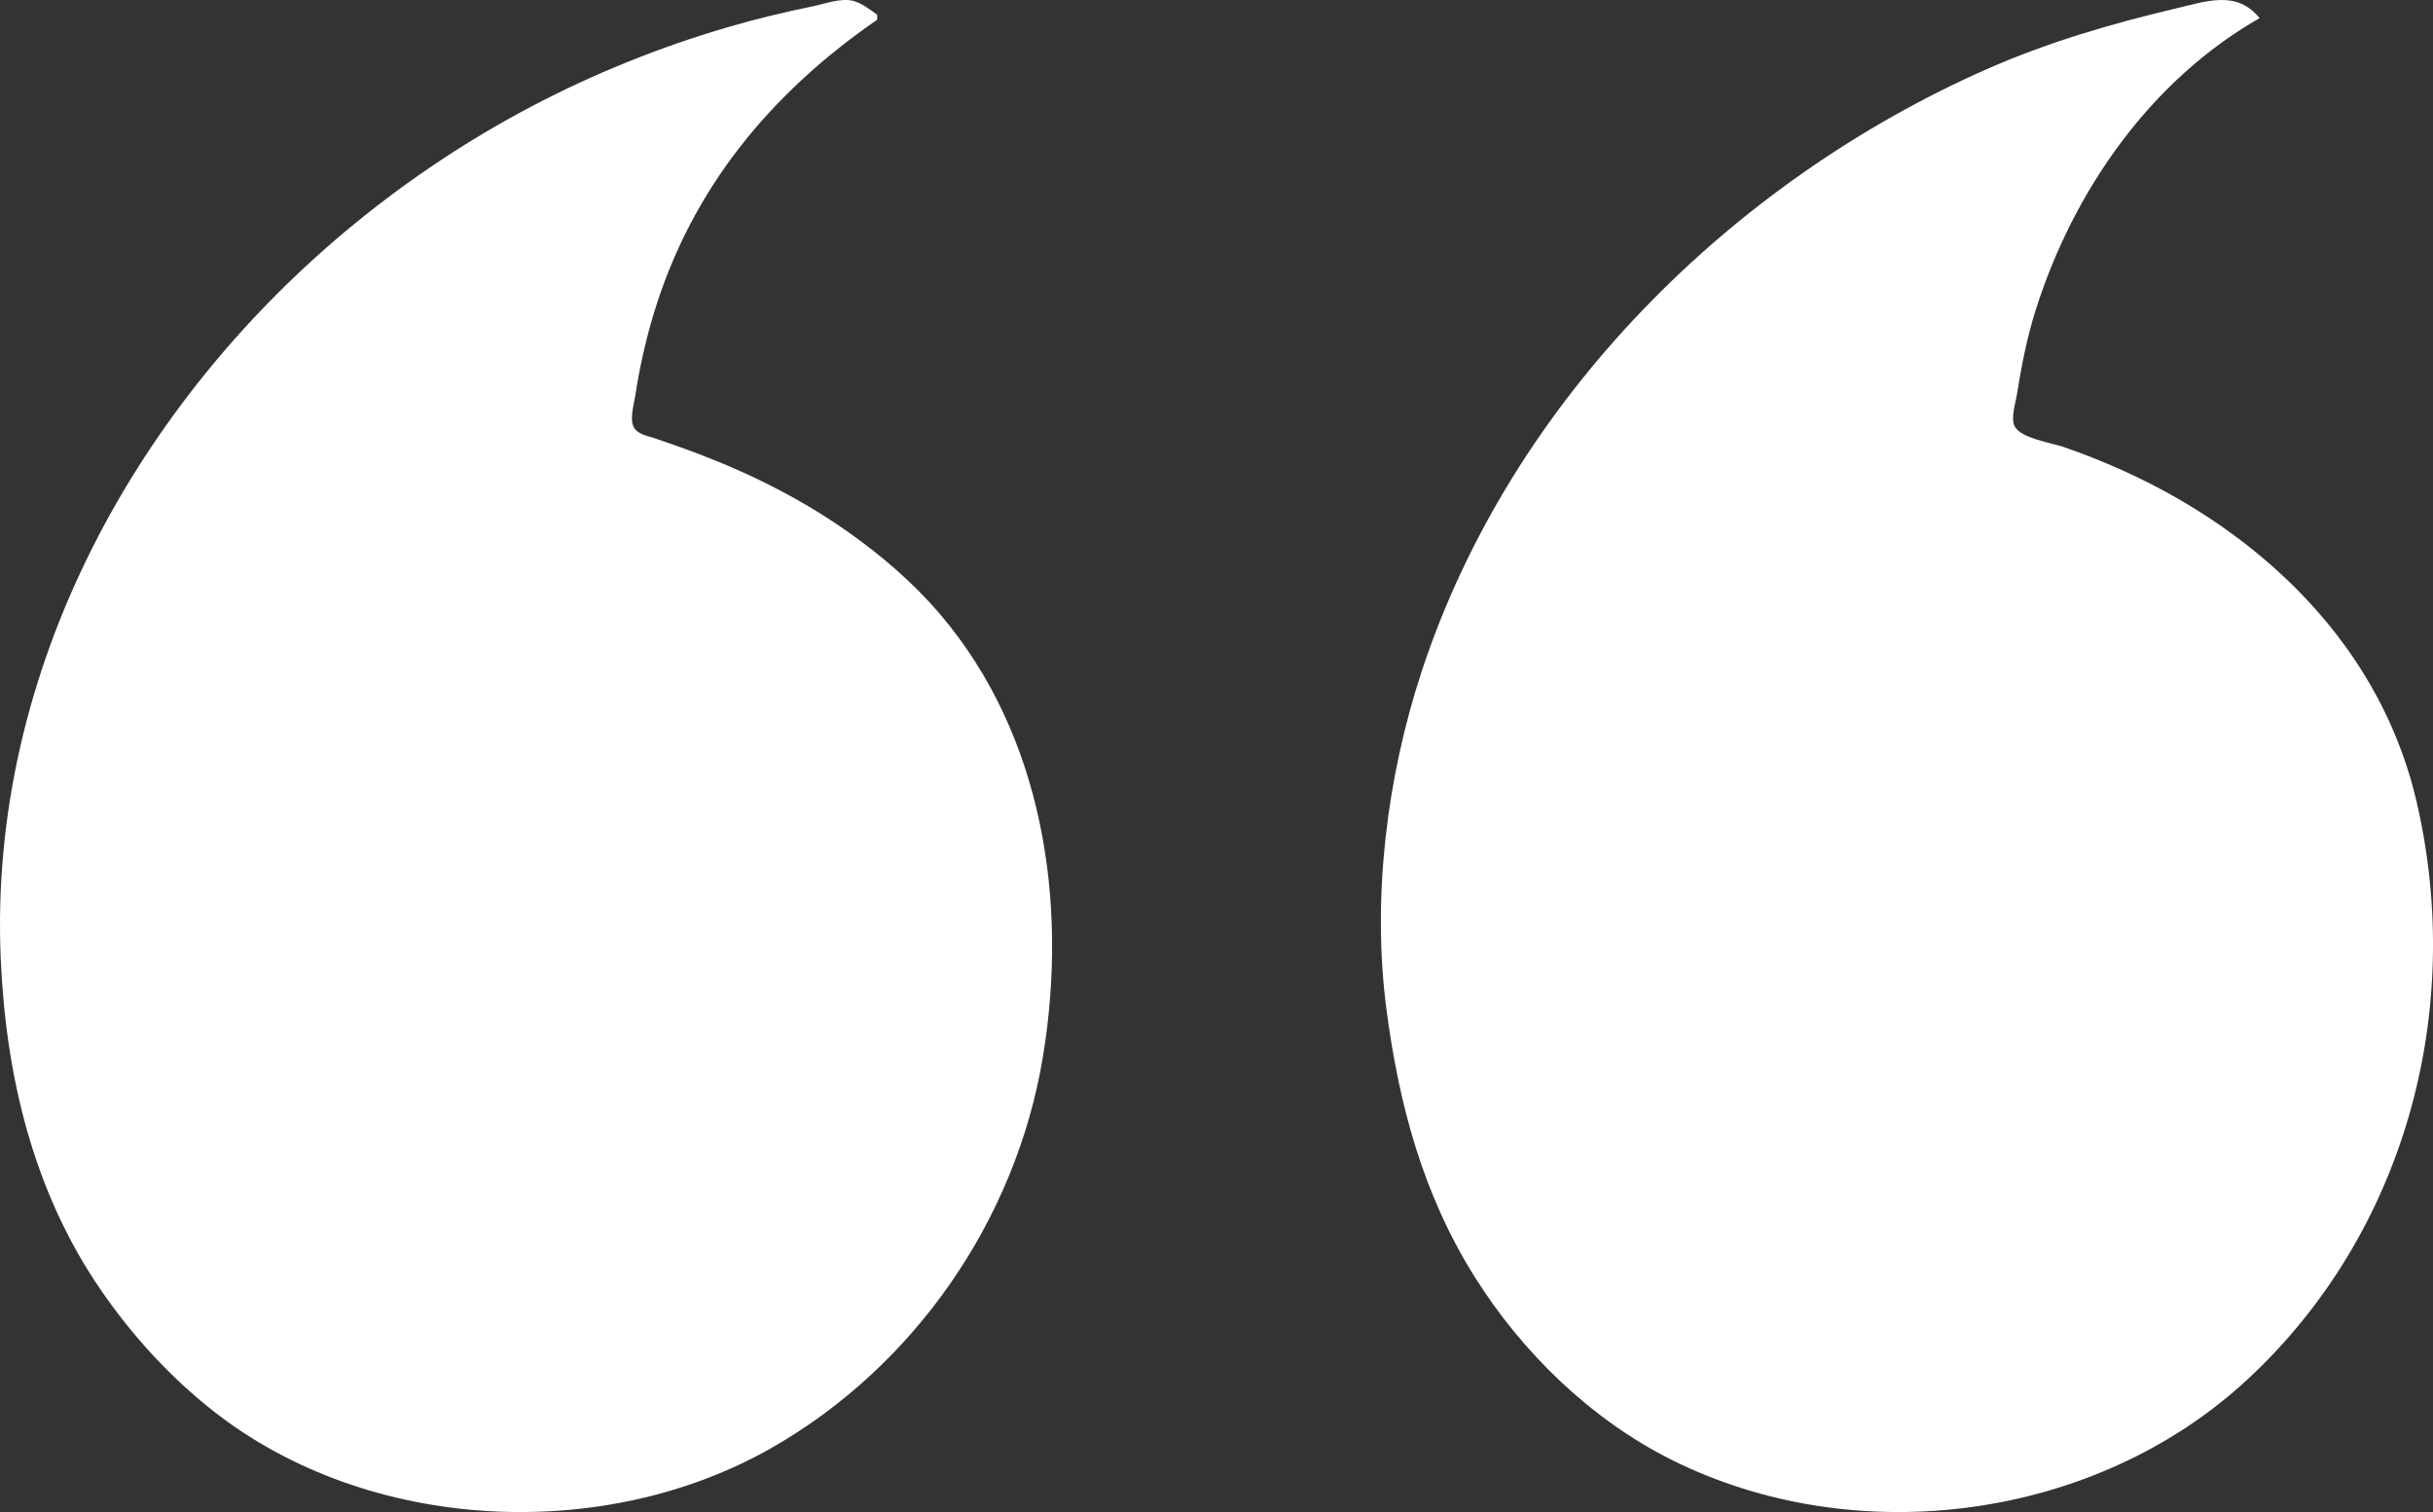 <?xml version="1.0" encoding="UTF-8"?>
<svg width="37px" height="23px" viewBox="0 0 37 23" version="1.1" xmlns="http://www.w3.org/2000/svg" xmlns:xlink="http://www.w3.org/1999/xlink">
    <rect x="0" y="0" width="37" height="23" fill="#333333" stroke="none"/>
    <title>149-1491243_quotation-marks-clipart</title>
    <g id="Page-1" stroke="none" stroke-width="1" fill="none" fill-rule="evenodd">
        <g id="149-1491243_quotation-marks-clipart" transform="translate(18.5, 11.5) scale(-1, -1) translate(-18.5, -11.5) " fill="#fff" fill-rule="nonzero">
            <path d="M2.637,22.724 C2.983,23.153 3.445,22.981 3.904,22.873 C4.881,22.642 5.85,22.36 6.773,21.954 C10.643,20.25 14.015,16.935 15.38,12.787 C15.908,11.18 16.136,9.351 15.918,7.665 C15.728,6.201 15.36,4.83 14.572,3.575 C13.843,2.414 12.795,1.403 11.58,0.795 C8.782,-0.604 5.139,-0.131 2.824,2.015 C0.434,4.229 -0.491,7.606 0.248,10.799 C0.721,12.843 2.119,14.395 3.867,15.408 C4.419,15.727 5.018,15.994 5.618,16.201 C5.8,16.264 6.258,16.33 6.359,16.51 C6.426,16.63 6.35,16.863 6.329,16.991 C6.259,17.429 6.175,17.868 6.04,18.291 C5.463,20.109 4.29,21.781 2.637,22.724 Z" id="Path"></path>
            <path d="M23.66,22.7 L23.66,22.776 C23.775,22.855 23.896,22.957 24.034,22.989 C24.22,23.031 24.449,22.944 24.631,22.906 C25.069,22.816 25.508,22.711 25.938,22.585 C28.017,21.975 29.922,20.976 31.612,19.593 C34.914,16.89 37.177,12.809 36.989,8.424 C36.912,6.632 36.494,4.876 35.472,3.386 C34.992,2.684 34.406,2.045 33.74,1.524 C31.398,-0.307 27.829,-0.486 25.266,0.976 C23.103,2.209 21.548,4.437 21.138,6.936 C20.754,9.278 21.139,11.819 22.701,13.654 C23.11,14.135 23.596,14.551 24.108,14.912 C24.788,15.391 25.539,15.773 26.311,16.07 C26.558,16.166 26.807,16.254 27.058,16.338 C27.156,16.371 27.295,16.393 27.355,16.49 C27.432,16.615 27.361,16.839 27.34,16.974 C27.276,17.4 27.181,17.823 27.057,18.234 C26.475,20.148 25.269,21.59 23.66,22.7 Z" id="Path"></path>
        </g>
    </g>
</svg>